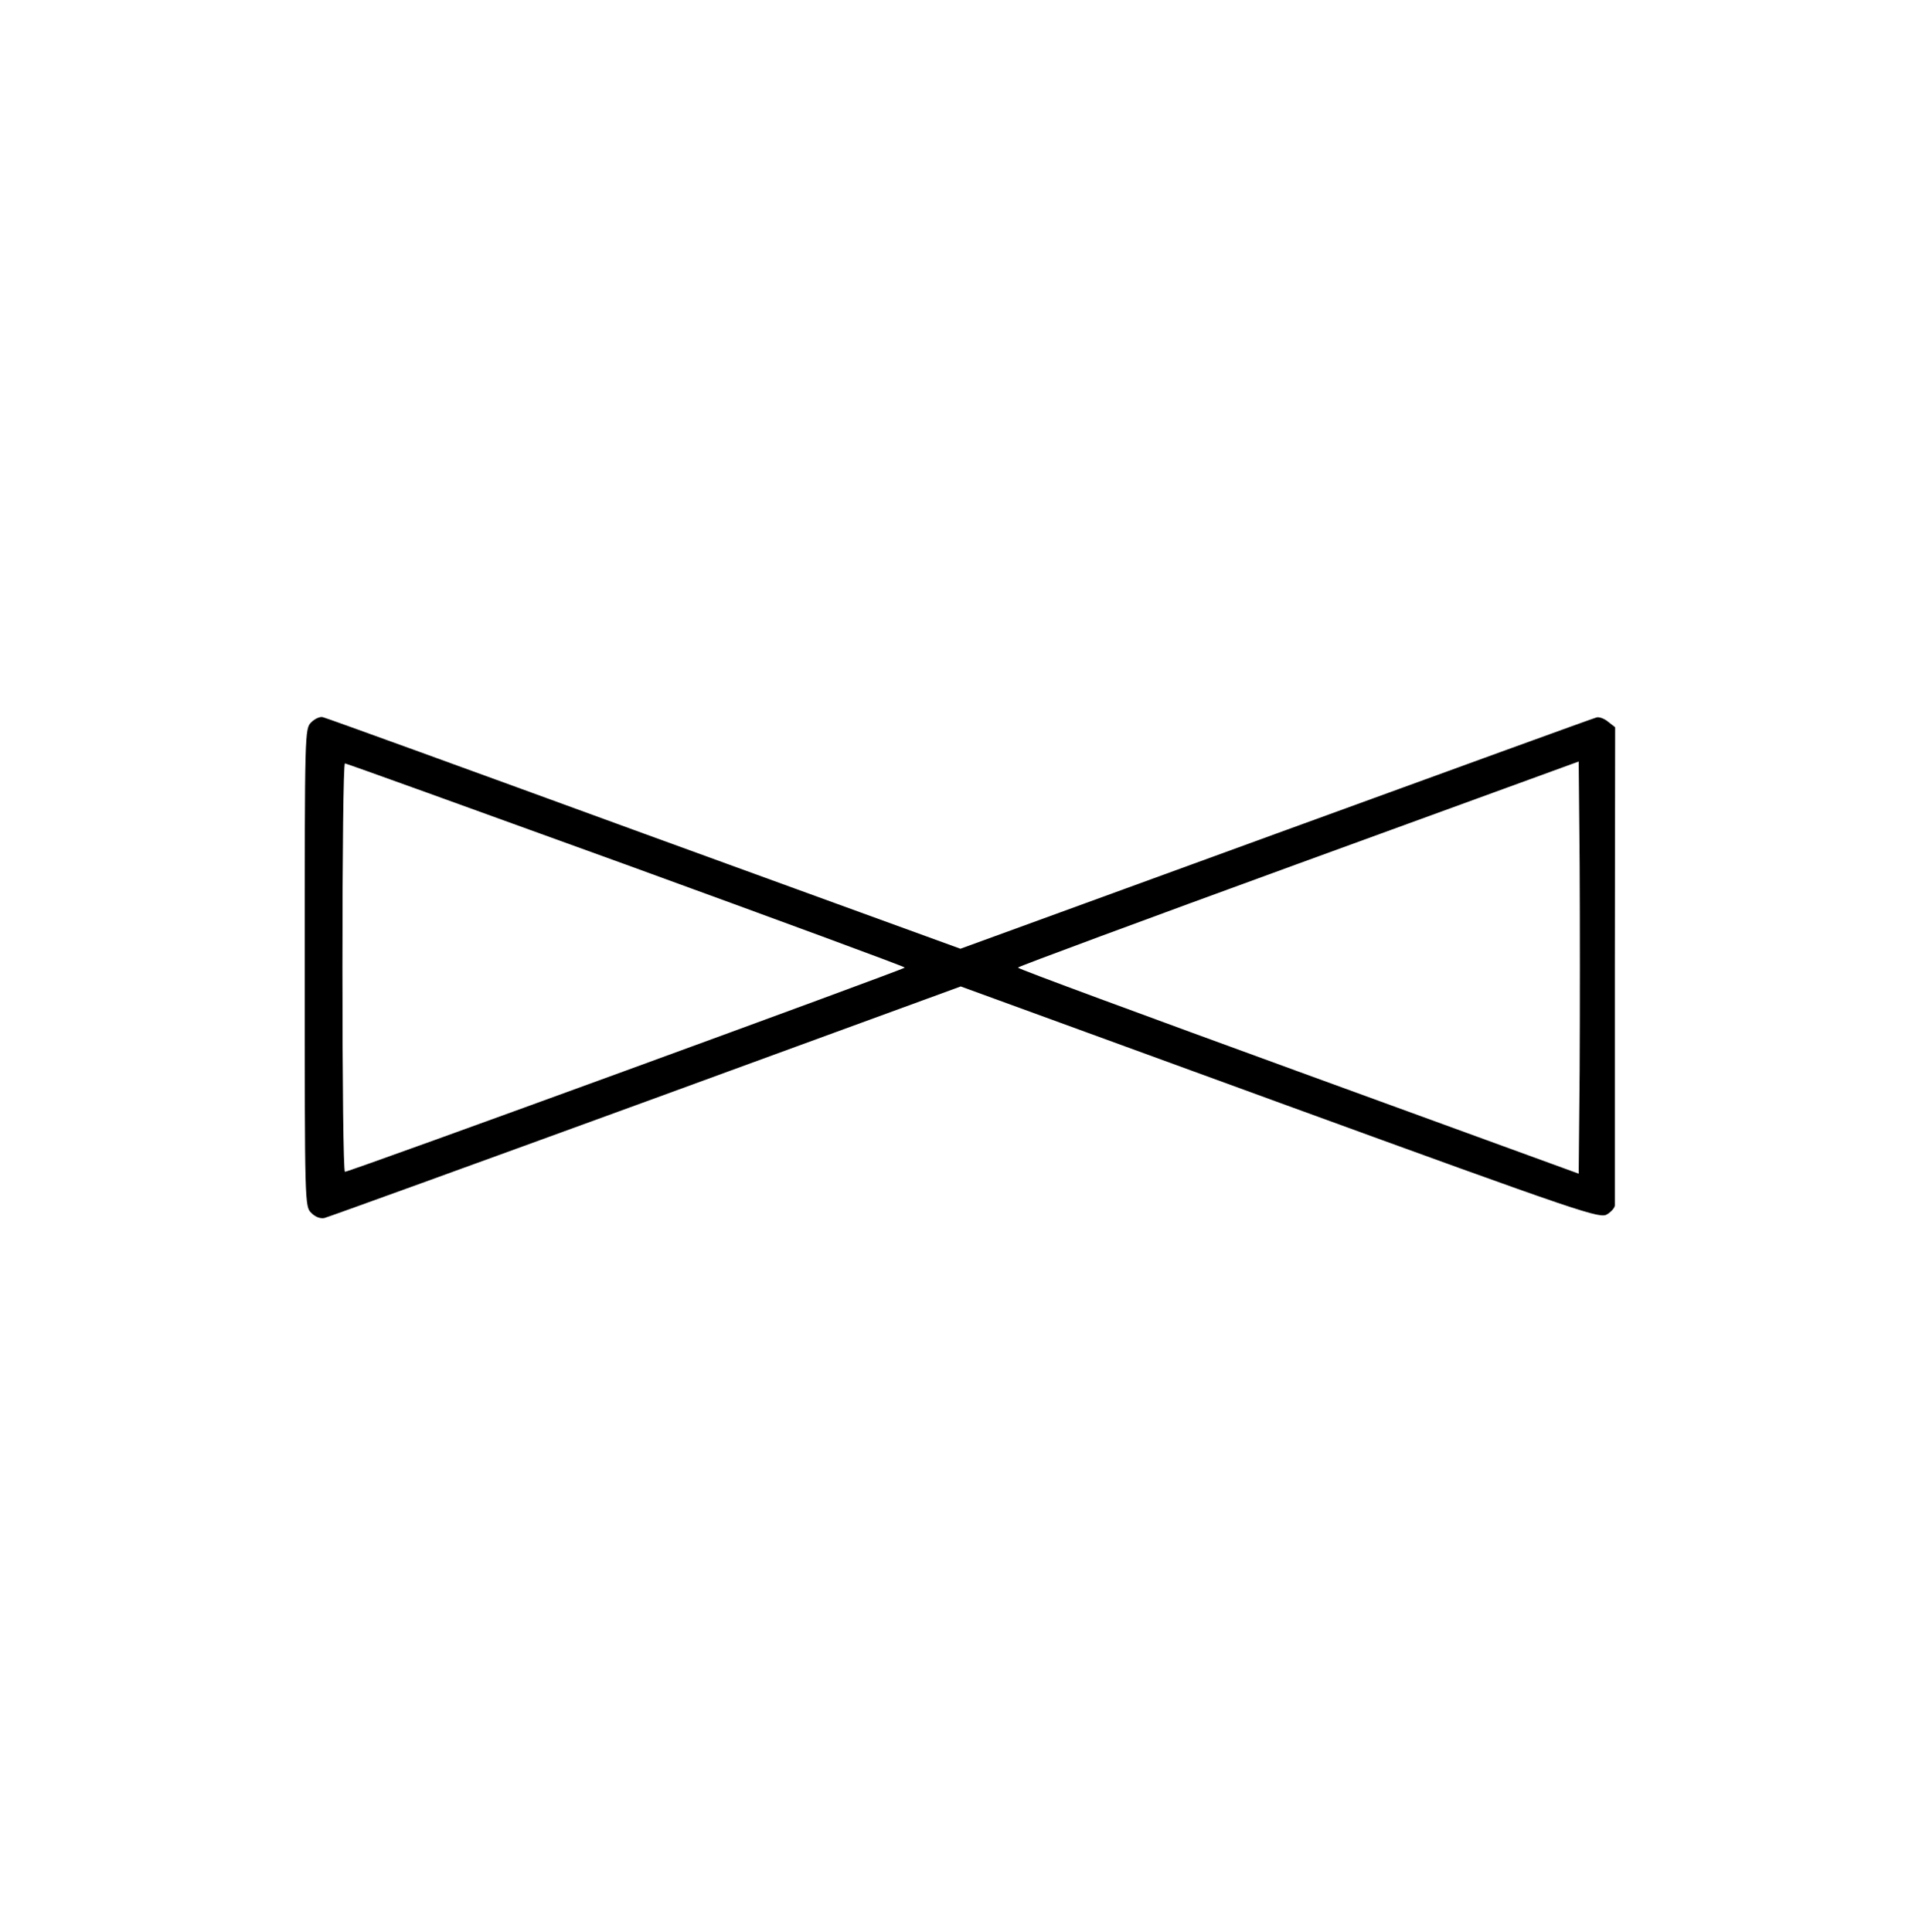 <?xml version="1.0" standalone="no"?>
<!DOCTYPE svg PUBLIC "-//W3C//DTD SVG 20010904//EN"
 "http://www.w3.org/TR/2001/REC-SVG-20010904/DTD/svg10.dtd">
<svg version="1.0" xmlns="http://www.w3.org/2000/svg"
 width="614pt" height="615pt" viewBox="0 0 614 615"
 preserveAspectRatio="xMidYMid meet">

<g transform="translate(0,615) scale(0.1,-0.1)"
fill="#000000" stroke="none">
<path d="M991 3851 c-21 -21 -21 -23 -21 -781 0 -758 0 -760 21 -781 13 -13
29 -19 42 -16 12 3 473 170 1024 371 l1001 366 1017 -371 c977 -356 1018 -369
1041 -354 13 8 24 21 24 28 0 6 0 352 0 767 l1 755 -23 18 c-12 10 -29 16 -37
13 -9 -2 -468 -169 -1020 -370 l-1004 -366 -1006 366 c-553 202 -1013 369
-1023 371 -9 3 -26 -5 -37 -16z m4037 -1109 l-3 -328 -892 325 c-491 179 -893
327 -893 331 0 3 402 152 893 331 l892 325 3 -328 c1 -180 1 -476 0 -656z
m-3036 656 c489 -178 888 -325 888 -328 0 -5 -1769 -651 -1782 -650 -5 0 -8
293 -8 650 0 358 3 650 8 650 4 0 406 -145 894 -322z"/>
</g>
</svg>
